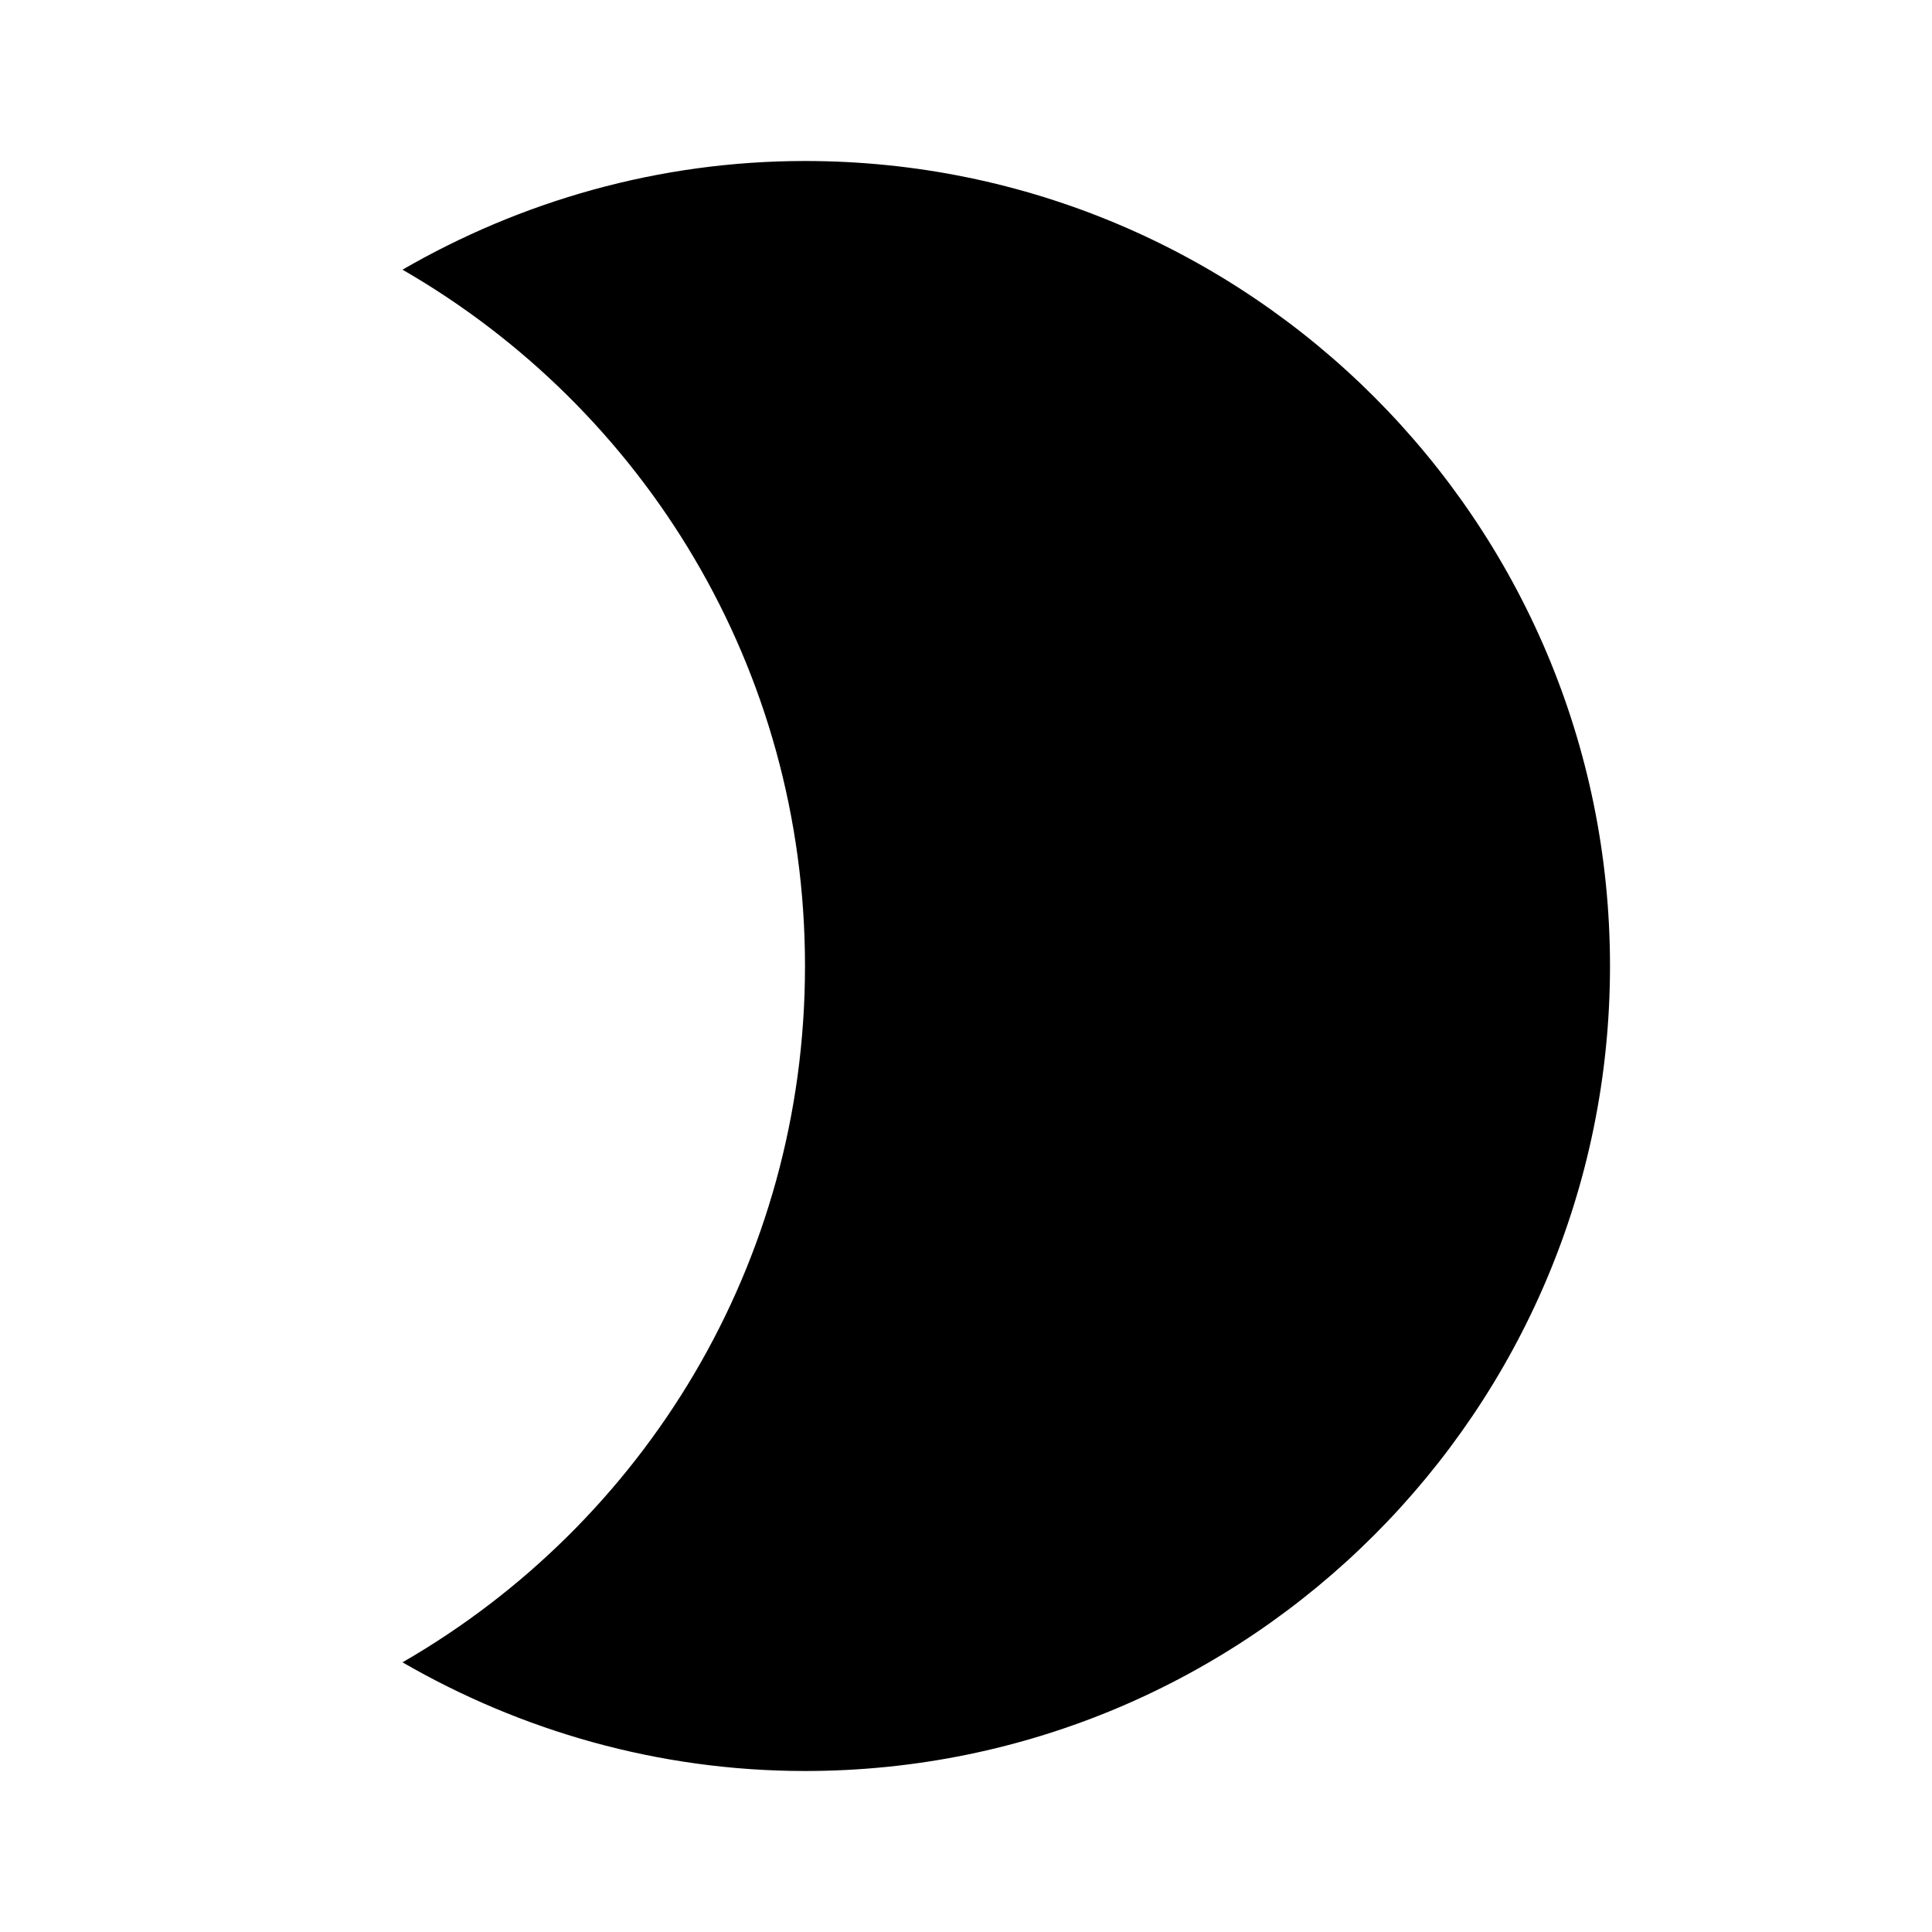 <svg xmlns="http://www.w3.org/2000/svg" xmlns:xlink="http://www.w3.org/1999/xlink" id="mdi-brightness-2" width="24" height="24" version="1.1" viewBox="0 0 24 24"><path d="M10,2C8.18,2 6.47,2.5 5,3.35C8,5.08 10,8.3 10,12C10,15.7 8,18.92 5,20.65C6.47,21.5 8.18,22 10,22C15.52,22 20,17.52 20,12C20,6.48 15.52,2 10,2Z"/></svg>